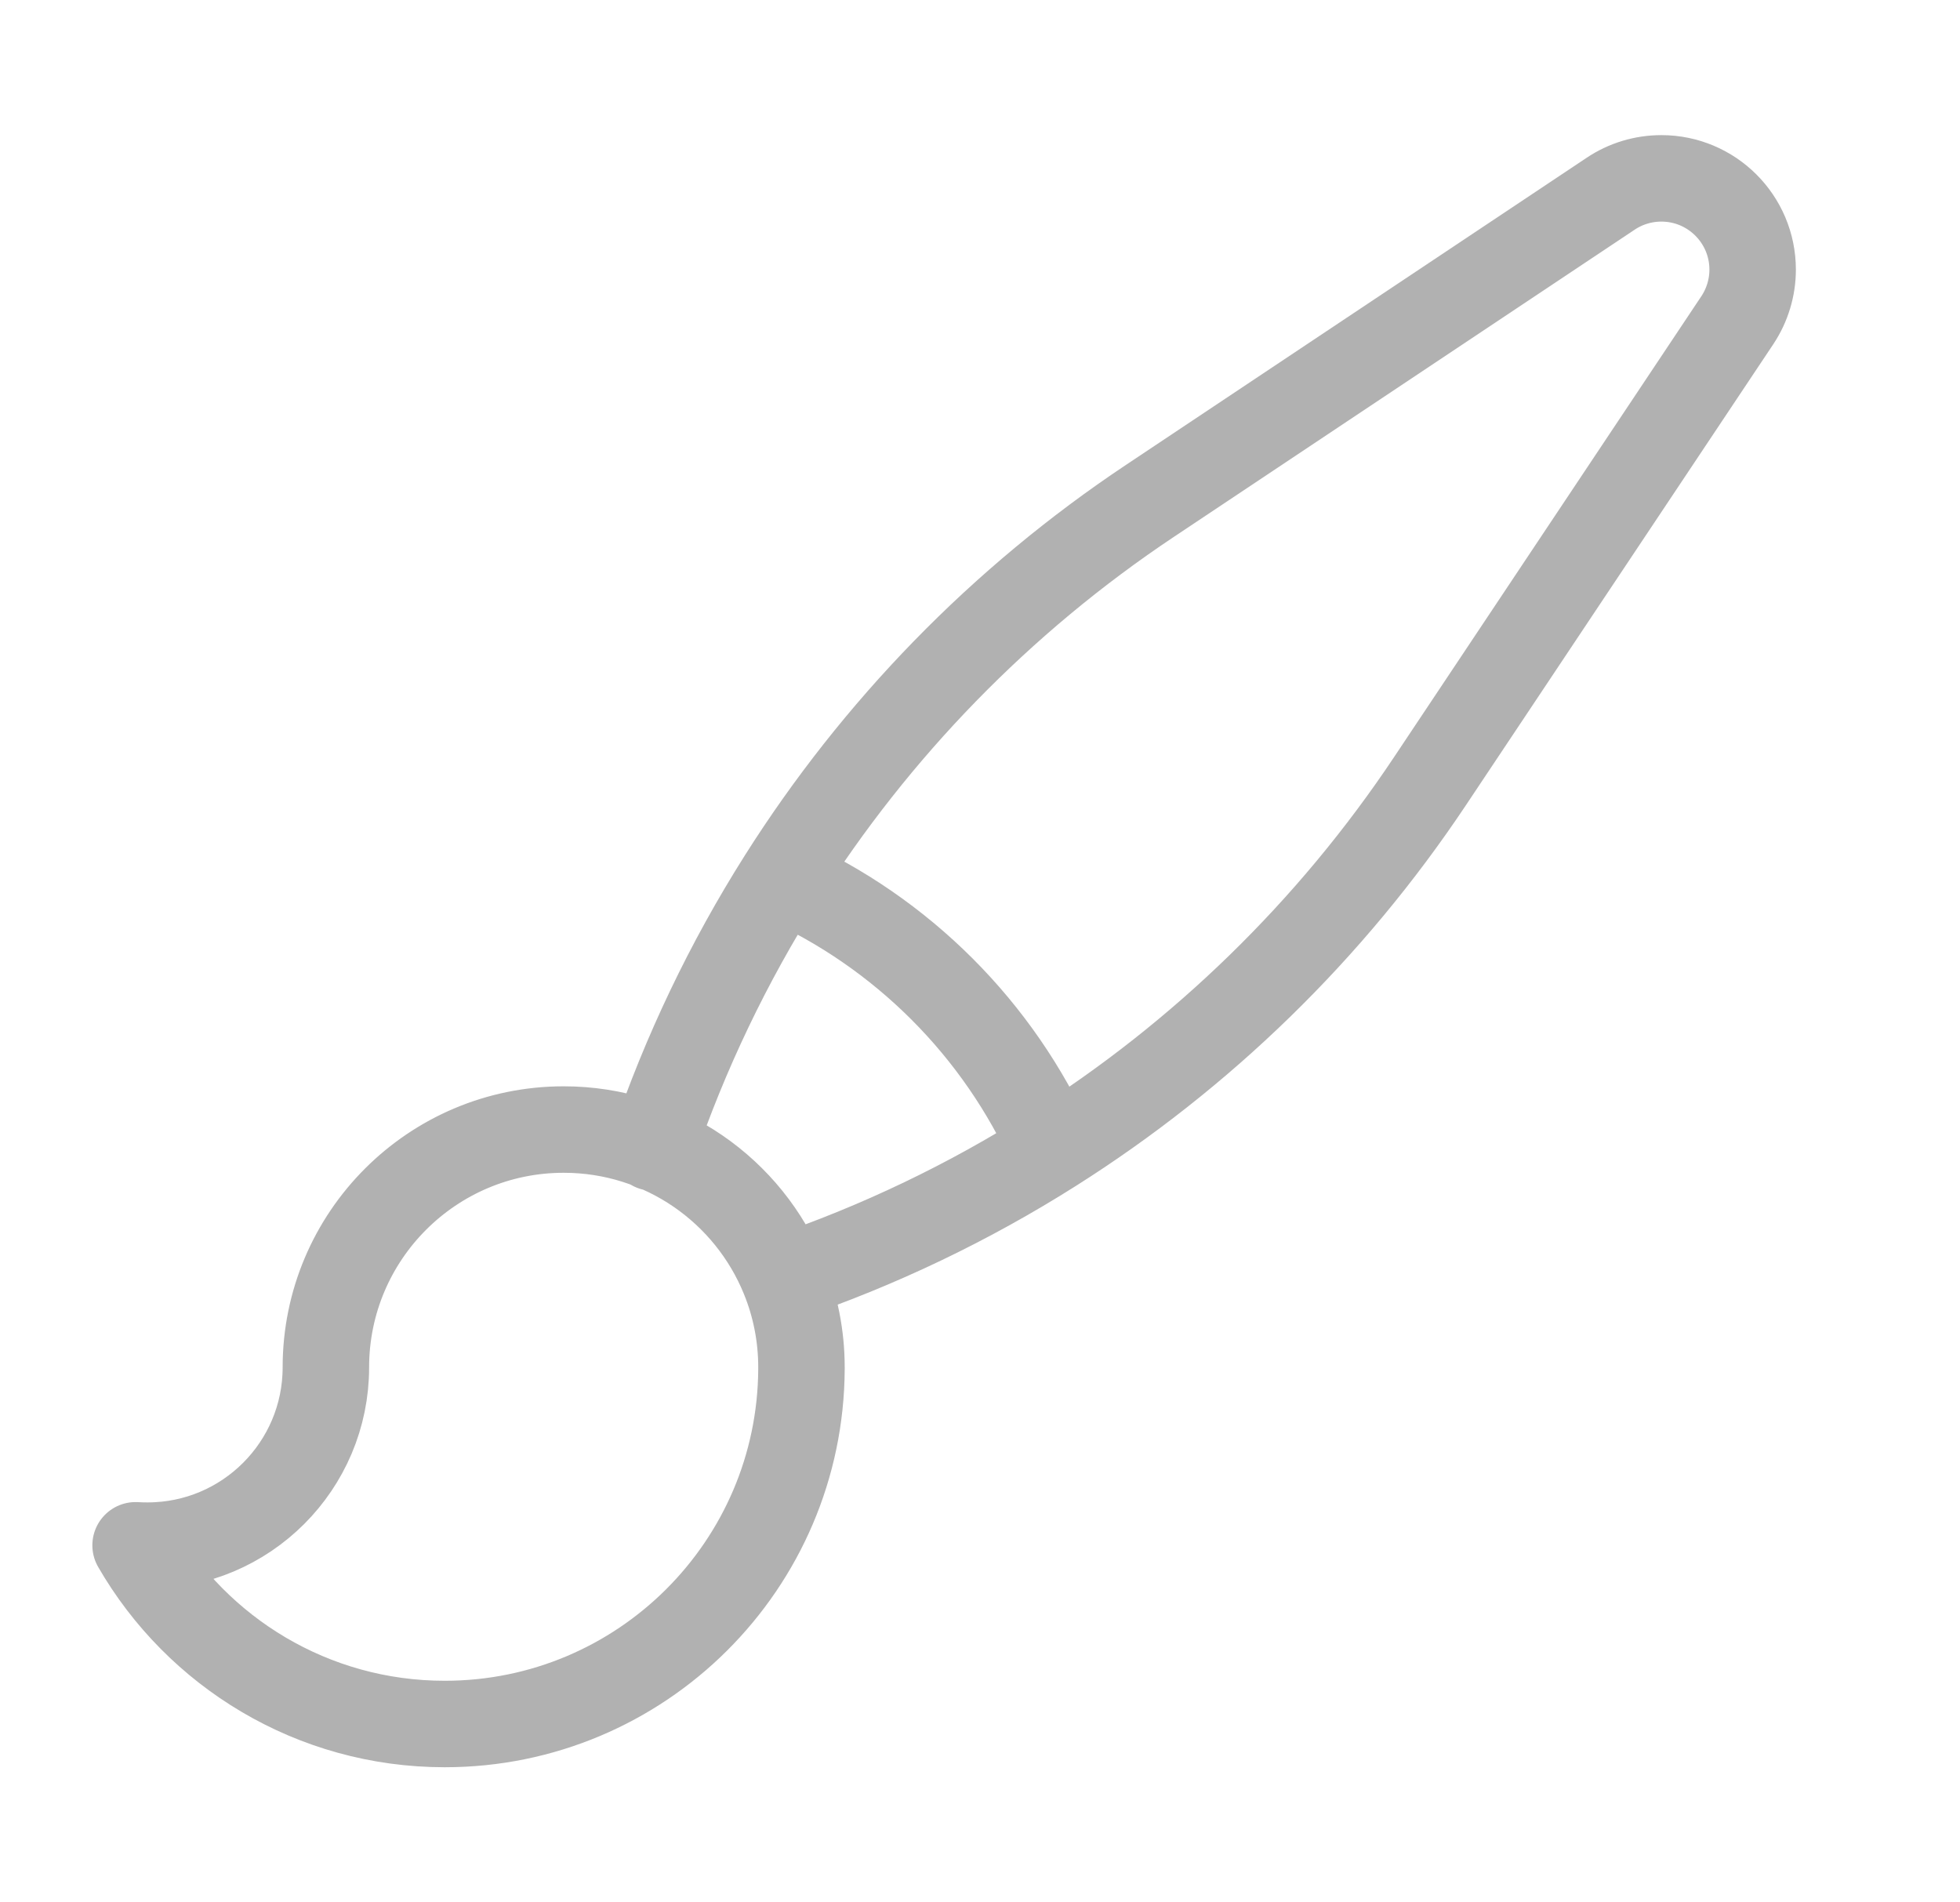 <svg width="34" height="33" viewBox="0 0 34 33" fill="none" xmlns="http://www.w3.org/2000/svg">
<path d="M13.601 22.168C12.989 20.658 11.508 19.594 9.778 19.594C7.5 19.594 5.653 21.441 5.653 23.719C5.653 25.427 4.268 26.812 2.559 26.812C2.489 26.812 2.42 26.81 2.352 26.806C3.42 28.659 5.422 29.906 7.715 29.906C11.123 29.906 13.887 27.152 13.903 23.748C13.903 23.738 13.903 23.728 13.903 23.719C13.903 23.17 13.796 22.647 13.601 22.168ZM13.601 22.168C15.244 21.609 16.806 20.859 18.258 19.941M11.325 19.906C11.885 18.26 12.635 16.694 13.555 15.239M18.258 19.941C20.844 18.307 23.082 16.137 24.807 13.549L30.137 5.555C30.31 5.295 30.403 4.989 30.403 4.677C30.403 3.803 29.694 3.094 28.82 3.094C28.507 3.094 28.201 3.186 27.941 3.36L19.947 8.689C17.359 10.414 15.19 12.653 13.555 15.239M18.258 19.941C17.326 17.852 15.645 16.171 13.555 15.239" stroke="#B1B1B1" stroke-width="1.5" stroke-linecap="round" stroke-linejoin="round"/>
</svg>

